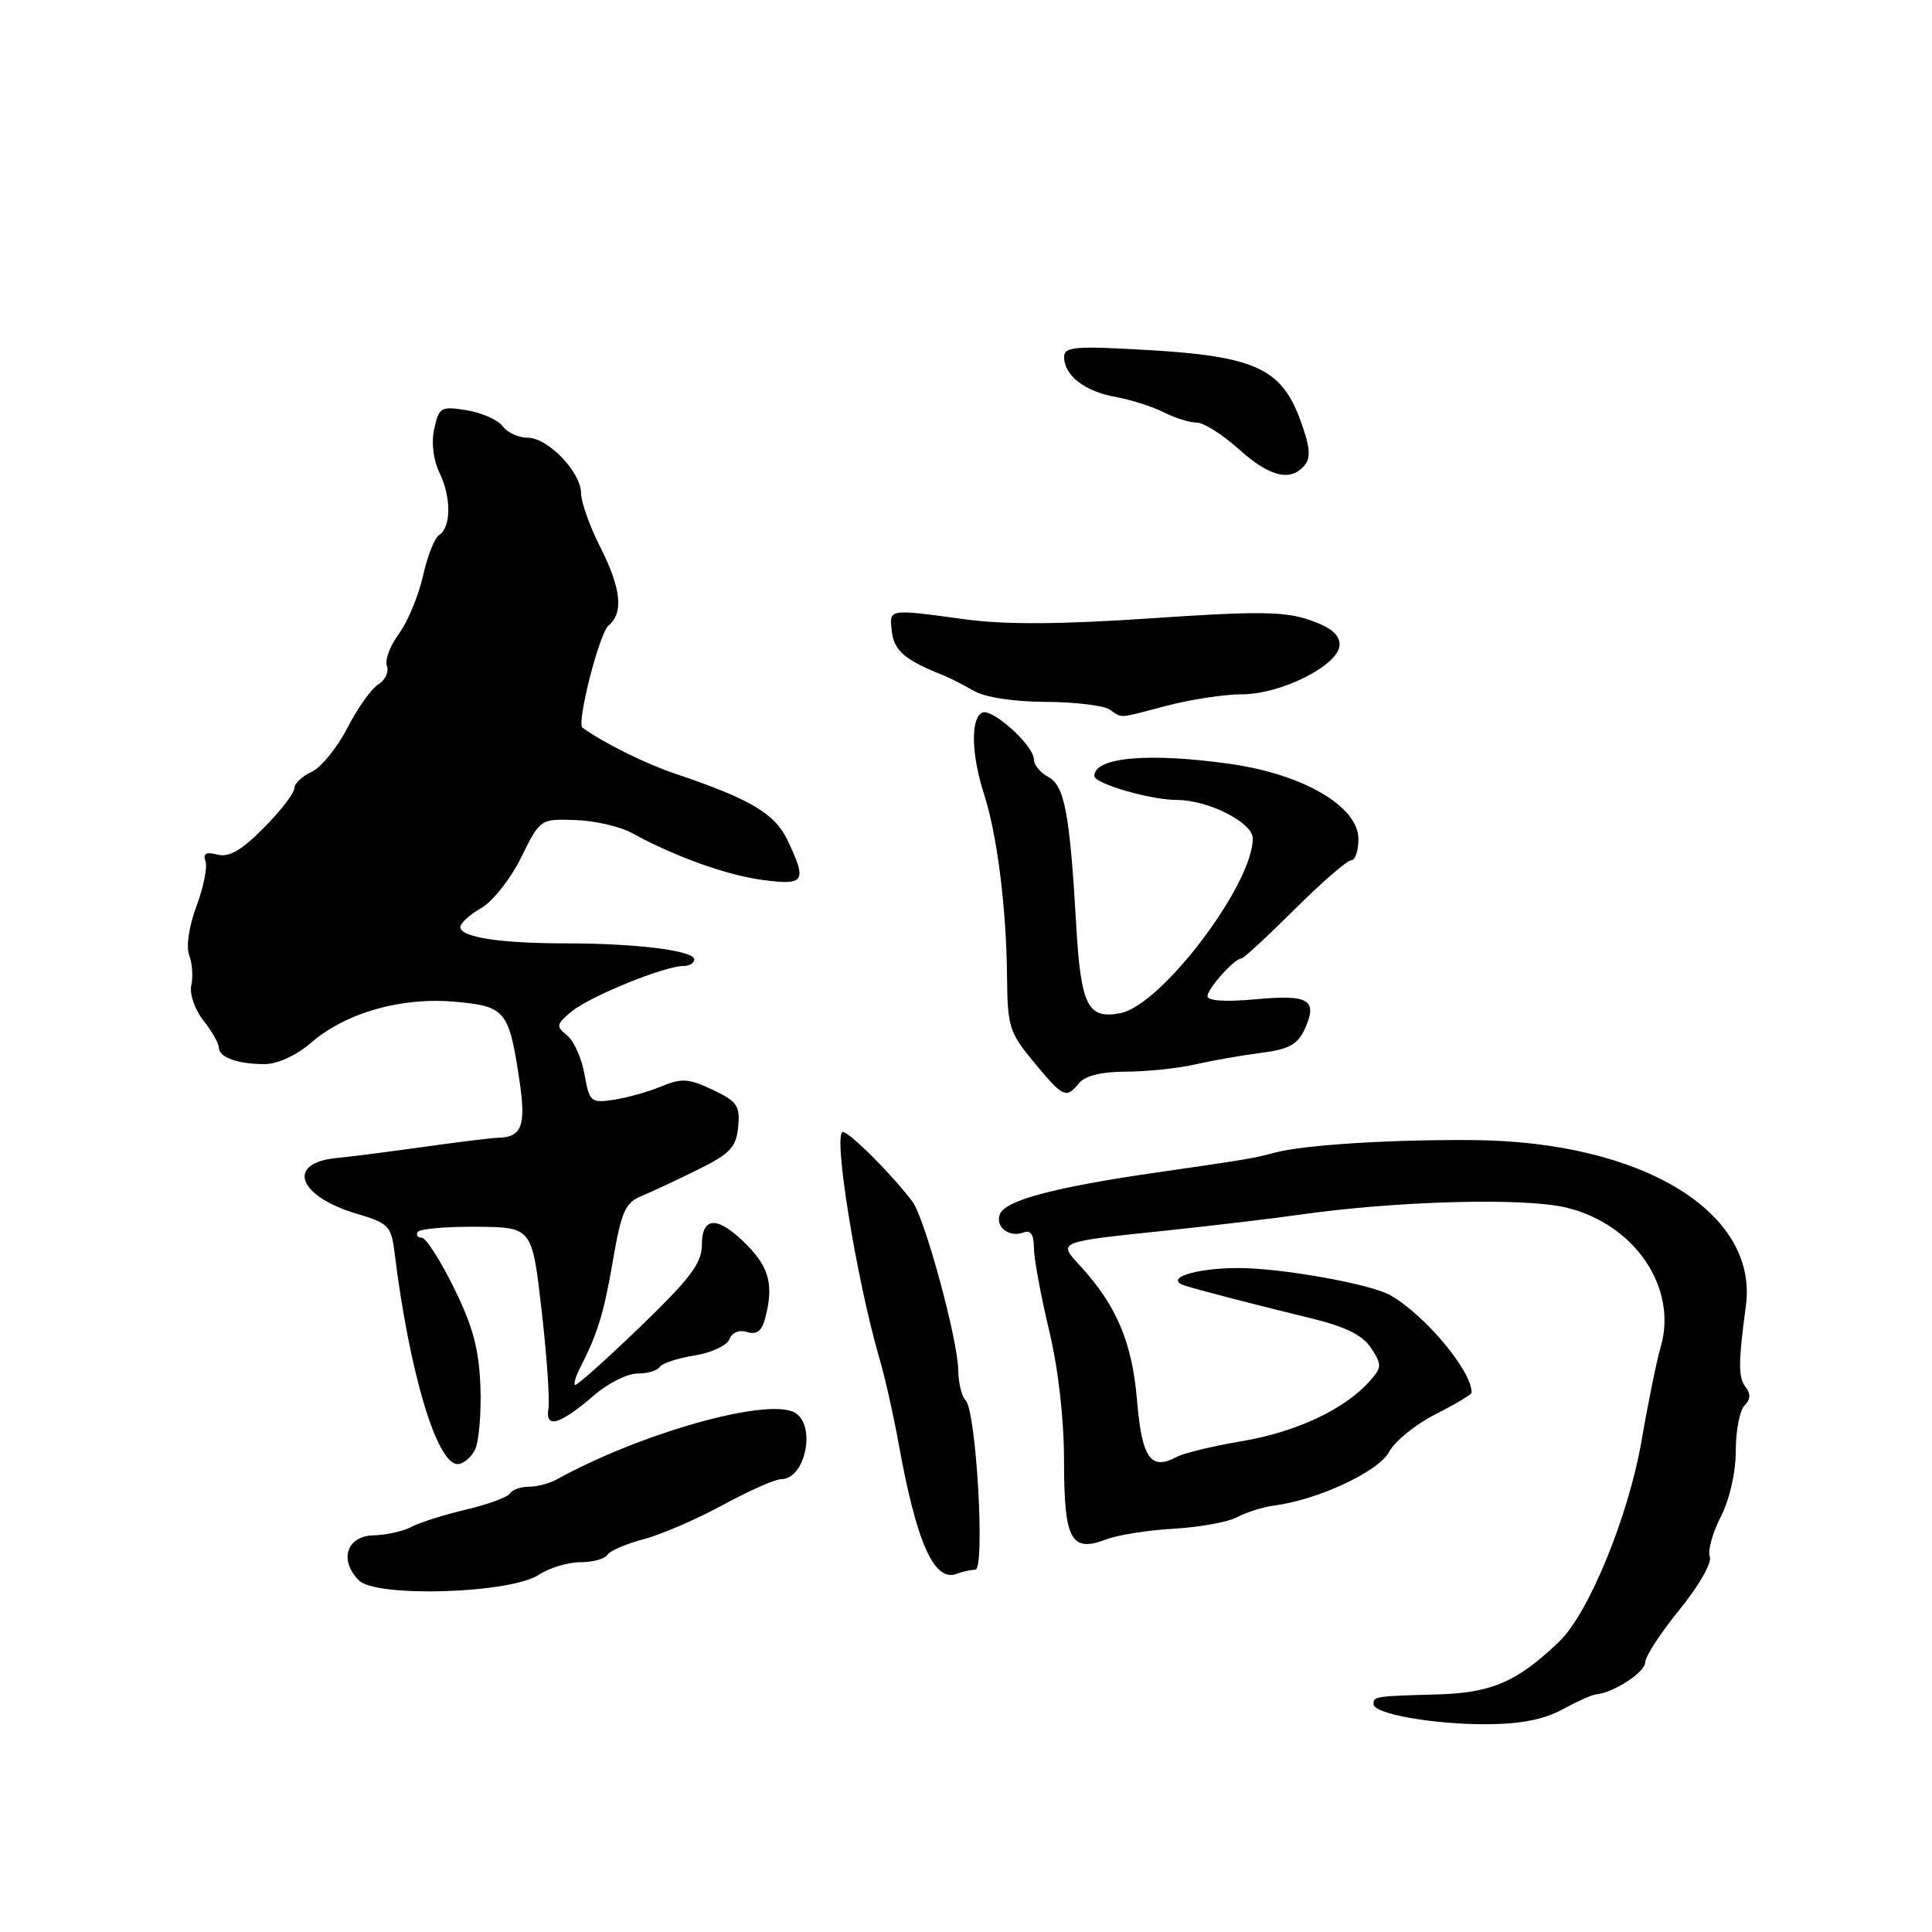 <?xml version="1.0" encoding="UTF-8" standalone="no"?>
<!DOCTYPE svg PUBLIC "-//W3C//DTD SVG 1.1//EN" "http://www.w3.org/Graphics/SVG/1.1/DTD/svg11.dtd" >
<svg xmlns="http://www.w3.org/2000/svg" xmlns:xlink="http://www.w3.org/1999/xlink" version="1.1" viewBox="0 0 256 256">
 <g >
 <path fill="currentColor"
d=" M 207.00 226.52 C 208.93 225.47 210.95 224.56 211.50 224.51 C 213.83 224.29 218.00 221.57 218.00 220.27 C 218.00 219.50 220.05 216.35 222.55 213.28 C 225.07 210.19 226.86 207.07 226.56 206.29 C 226.26 205.52 226.91 203.13 228.01 200.98 C 229.19 198.68 230.00 195.10 230.00 192.24 C 230.00 189.58 230.52 186.88 231.16 186.24 C 231.95 185.45 232.00 184.68 231.30 183.79 C 230.32 182.55 230.33 180.58 231.34 173.00 C 232.99 160.64 217.63 151.29 195.35 151.07 C 184.56 150.97 172.91 151.69 169.00 152.71 C 165.88 153.53 165.76 153.55 153.00 155.40 C 139.63 157.34 133.19 159.06 132.49 160.89 C 131.84 162.59 133.74 164.04 135.66 163.30 C 136.56 162.95 137.00 163.61 137.00 165.33 C 137.00 166.73 137.90 171.61 138.99 176.19 C 140.23 181.33 140.99 187.98 140.99 193.63 C 141.00 204.07 141.91 205.75 146.57 203.98 C 148.11 203.39 152.15 202.75 155.55 202.56 C 158.95 202.37 162.73 201.68 163.96 201.02 C 165.18 200.37 167.38 199.68 168.84 199.49 C 174.56 198.77 182.67 194.99 184.06 192.39 C 184.82 190.97 187.59 188.72 190.22 187.39 C 192.85 186.06 195.00 184.77 195.00 184.53 C 195.00 181.65 188.93 174.36 184.26 171.64 C 181.69 170.14 169.71 168.00 164.00 168.02 C 158.29 168.03 154.11 169.44 157.03 170.36 C 159.07 171.00 166.30 172.87 173.80 174.70 C 178.31 175.80 180.56 176.92 181.69 178.64 C 183.14 180.87 183.12 181.21 181.38 183.13 C 178.07 186.79 171.69 189.76 164.57 190.96 C 160.76 191.60 156.86 192.54 155.89 193.06 C 152.47 194.89 151.31 193.23 150.66 185.54 C 150.02 177.89 147.95 172.99 143.17 167.78 C 140.16 164.49 139.91 164.59 154.50 163.06 C 160.55 162.42 168.43 161.49 172.00 160.98 C 185.04 159.12 201.91 158.66 207.53 160.01 C 216.62 162.19 222.36 170.67 220.04 178.50 C 219.55 180.15 218.40 185.77 217.50 190.99 C 215.77 200.93 210.51 213.76 206.63 217.49 C 201.10 222.82 197.66 224.32 190.50 224.52 C 182.17 224.75 182.00 224.77 182.00 225.81 C 182.00 227.10 189.93 228.50 197.00 228.47 C 201.47 228.45 204.59 227.84 207.00 226.52 Z  M 71.39 208.67 C 72.79 207.75 75.27 207.00 76.91 207.00 C 78.54 207.00 80.15 206.56 80.48 206.03 C 80.81 205.49 82.98 204.56 85.29 203.95 C 87.61 203.34 92.33 201.30 95.78 199.42 C 99.24 197.54 102.71 196.00 103.50 196.00 C 106.77 196.00 108.21 188.71 105.25 187.15 C 101.55 185.19 84.81 189.92 73.76 196.04 C 72.81 196.57 71.15 197.00 70.07 197.00 C 69.00 197.00 67.87 197.40 67.56 197.90 C 67.26 198.39 64.64 199.35 61.75 200.03 C 58.86 200.71 55.60 201.74 54.50 202.33 C 53.40 202.91 51.15 203.41 49.50 203.44 C 45.94 203.51 44.88 206.74 47.56 209.41 C 49.85 211.71 67.59 211.16 71.39 208.67 Z  M 129.23 208.00 C 130.56 208.00 129.36 186.96 127.95 185.55 C 127.43 185.03 126.99 183.23 126.97 181.55 C 126.93 177.54 122.54 161.40 120.90 159.21 C 118.25 155.69 112.56 150.00 111.69 150.00 C 110.32 150.00 113.47 169.49 116.53 180.00 C 117.26 182.47 118.37 187.43 119.02 191.00 C 121.42 204.39 123.77 209.69 126.77 208.54 C 127.54 208.24 128.64 208.00 129.23 208.00 Z  M 62.91 192.17 C 63.45 191.16 63.78 187.41 63.66 183.82 C 63.48 178.79 62.68 175.79 60.15 170.65 C 58.35 166.99 56.43 164.00 55.88 164.00 C 55.33 164.00 55.09 163.66 55.35 163.24 C 55.61 162.83 59.12 162.52 63.16 162.55 C 70.50 162.62 70.50 162.62 71.76 173.56 C 72.45 179.58 72.86 185.47 72.67 186.66 C 72.22 189.38 74.18 188.80 78.78 184.83 C 80.59 183.27 83.15 182.00 84.48 182.00 C 85.80 182.00 87.12 181.61 87.42 181.13 C 87.71 180.65 89.78 179.97 92.02 179.61 C 94.25 179.26 96.34 178.28 96.66 177.45 C 97.00 176.55 97.94 176.17 98.99 176.50 C 100.24 176.89 100.93 176.39 101.36 174.78 C 102.54 170.39 101.98 168.04 99.03 165.03 C 95.18 161.09 93.00 161.07 93.00 164.97 C 93.00 167.38 91.45 169.43 84.75 175.88 C 80.21 180.26 76.36 183.69 76.18 183.51 C 76.01 183.34 76.29 182.36 76.81 181.35 C 79.17 176.78 80.02 174.01 81.22 167.00 C 82.32 160.59 82.86 159.36 84.95 158.50 C 86.29 157.95 89.66 156.38 92.44 155.00 C 96.75 152.87 97.55 152.03 97.81 149.32 C 98.08 146.53 97.68 145.94 94.43 144.40 C 91.26 142.90 90.32 142.84 87.63 143.95 C 85.91 144.67 83.07 145.47 81.31 145.73 C 78.29 146.18 78.10 146.01 77.45 142.35 C 77.08 140.23 76.04 137.91 75.14 137.19 C 73.64 135.99 73.70 135.71 75.79 133.99 C 78.22 132.00 88.07 128.00 90.54 128.00 C 91.34 128.00 92.00 127.61 92.00 127.14 C 92.00 125.96 84.35 125.00 74.99 125.00 C 66.24 125.00 61.00 124.19 61.00 122.83 C 61.00 122.32 62.25 121.19 63.77 120.32 C 65.30 119.44 67.68 116.42 69.06 113.61 C 71.58 108.51 71.59 108.50 76.23 108.66 C 78.78 108.74 82.14 109.51 83.69 110.36 C 89.44 113.51 96.28 115.97 101.07 116.60 C 106.64 117.34 106.96 116.83 104.37 111.37 C 102.68 107.80 99.42 105.87 89.50 102.53 C 85.54 101.20 80.04 98.48 77.18 96.42 C 76.37 95.84 79.41 83.90 80.63 82.89 C 82.66 81.21 82.31 77.94 79.50 72.42 C 78.13 69.71 77.01 66.55 77.00 65.40 C 77.00 62.56 72.62 58.00 69.91 58.00 C 68.70 58.00 67.22 57.31 66.61 56.48 C 65.99 55.64 63.85 54.69 61.85 54.36 C 58.43 53.81 58.17 53.95 57.54 56.81 C 57.13 58.67 57.41 60.95 58.25 62.68 C 59.81 65.89 59.78 69.90 58.19 70.89 C 57.59 71.25 56.63 73.71 56.04 76.34 C 55.44 78.98 54.01 82.42 52.85 83.99 C 51.68 85.57 50.97 87.48 51.27 88.25 C 51.56 89.02 51.05 90.11 50.13 90.69 C 49.20 91.26 47.35 93.87 46.01 96.49 C 44.66 99.10 42.53 101.71 41.28 102.28 C 40.03 102.85 39.00 103.83 39.00 104.46 C 39.00 105.09 37.18 107.45 34.95 109.70 C 31.99 112.69 30.34 113.64 28.82 113.24 C 27.32 112.85 26.87 113.09 27.23 114.10 C 27.51 114.87 26.97 117.55 26.04 120.06 C 25.04 122.72 24.64 125.42 25.07 126.56 C 25.48 127.63 25.60 129.42 25.35 130.54 C 25.09 131.69 25.79 133.73 26.94 135.20 C 28.07 136.64 29.00 138.26 29.00 138.80 C 29.00 140.10 31.48 141.00 35.05 141.00 C 36.77 141.00 39.25 139.86 41.22 138.17 C 45.83 134.18 53.18 132.09 60.33 132.74 C 67.00 133.34 67.45 133.89 68.84 143.25 C 69.72 149.17 69.15 150.69 66.00 150.76 C 65.17 150.78 60.67 151.33 56.00 151.99 C 51.33 152.64 46.24 153.29 44.71 153.43 C 37.83 154.05 39.42 158.51 47.34 160.85 C 51.43 162.05 51.84 162.48 52.26 165.83 C 54.22 181.76 57.86 194.00 60.64 194.00 C 61.35 194.00 62.37 193.18 62.91 192.17 Z  M 143.00 143.50 C 143.80 142.54 146.01 142.00 149.18 142.00 C 151.89 142.00 156.00 141.57 158.31 141.05 C 160.61 140.53 164.57 139.83 167.11 139.51 C 170.77 139.04 171.95 138.40 172.87 136.39 C 174.65 132.48 173.47 131.75 166.38 132.41 C 162.40 132.78 160.00 132.62 160.00 132.00 C 160.00 130.98 163.59 127.00 164.50 127.00 C 164.78 127.00 167.94 124.08 171.54 120.50 C 175.13 116.92 178.50 114.00 179.03 114.00 C 179.57 114.00 180.00 112.73 180.00 111.17 C 180.00 106.87 172.69 102.59 163.00 101.22 C 152.22 99.70 145.00 100.33 145.00 102.82 C 145.00 103.83 152.46 106.00 155.95 106.00 C 160.10 106.00 166.00 108.99 166.00 111.10 C 166.00 117.22 153.88 133.22 148.45 134.25 C 144.12 135.08 143.22 133.28 142.60 122.50 C 141.75 107.73 141.06 104.10 138.89 102.94 C 137.85 102.39 137.00 101.35 137.00 100.65 C 137.00 98.75 131.33 93.68 130.08 94.45 C 128.59 95.37 128.73 100.09 130.39 105.22 C 132.13 110.58 133.36 120.39 133.44 129.52 C 133.50 136.03 133.75 136.84 137.00 140.75 C 140.92 145.47 141.24 145.62 143.00 143.50 Z  M 154.66 93.50 C 157.83 92.67 162.28 92.00 164.55 92.00 C 169.80 92.00 177.50 88.09 177.50 85.42 C 177.50 84.08 176.30 83.10 173.50 82.14 C 170.19 81.01 166.56 80.97 152.50 81.93 C 140.61 82.74 133.25 82.78 128.00 82.08 C 117.54 80.66 117.82 80.62 118.18 83.72 C 118.48 86.24 119.95 87.49 125.00 89.48 C 125.83 89.81 127.62 90.73 129.00 91.52 C 130.51 92.40 134.26 92.98 138.50 93.00 C 142.35 93.02 146.18 93.47 147.00 94.00 C 148.85 95.20 147.91 95.26 154.66 93.50 Z  M 172.88 61.64 C 173.73 60.62 173.58 59.11 172.25 55.54 C 169.77 48.82 166.18 47.19 152.05 46.38 C 142.44 45.82 141.00 45.94 141.00 47.30 C 141.00 49.74 143.72 51.86 147.78 52.59 C 149.83 52.96 152.72 53.88 154.20 54.63 C 155.69 55.39 157.66 56.00 158.58 56.00 C 159.50 56.00 162.00 57.58 164.13 59.50 C 168.23 63.20 171.02 63.88 172.88 61.64 Z "/>
</g>
</svg>